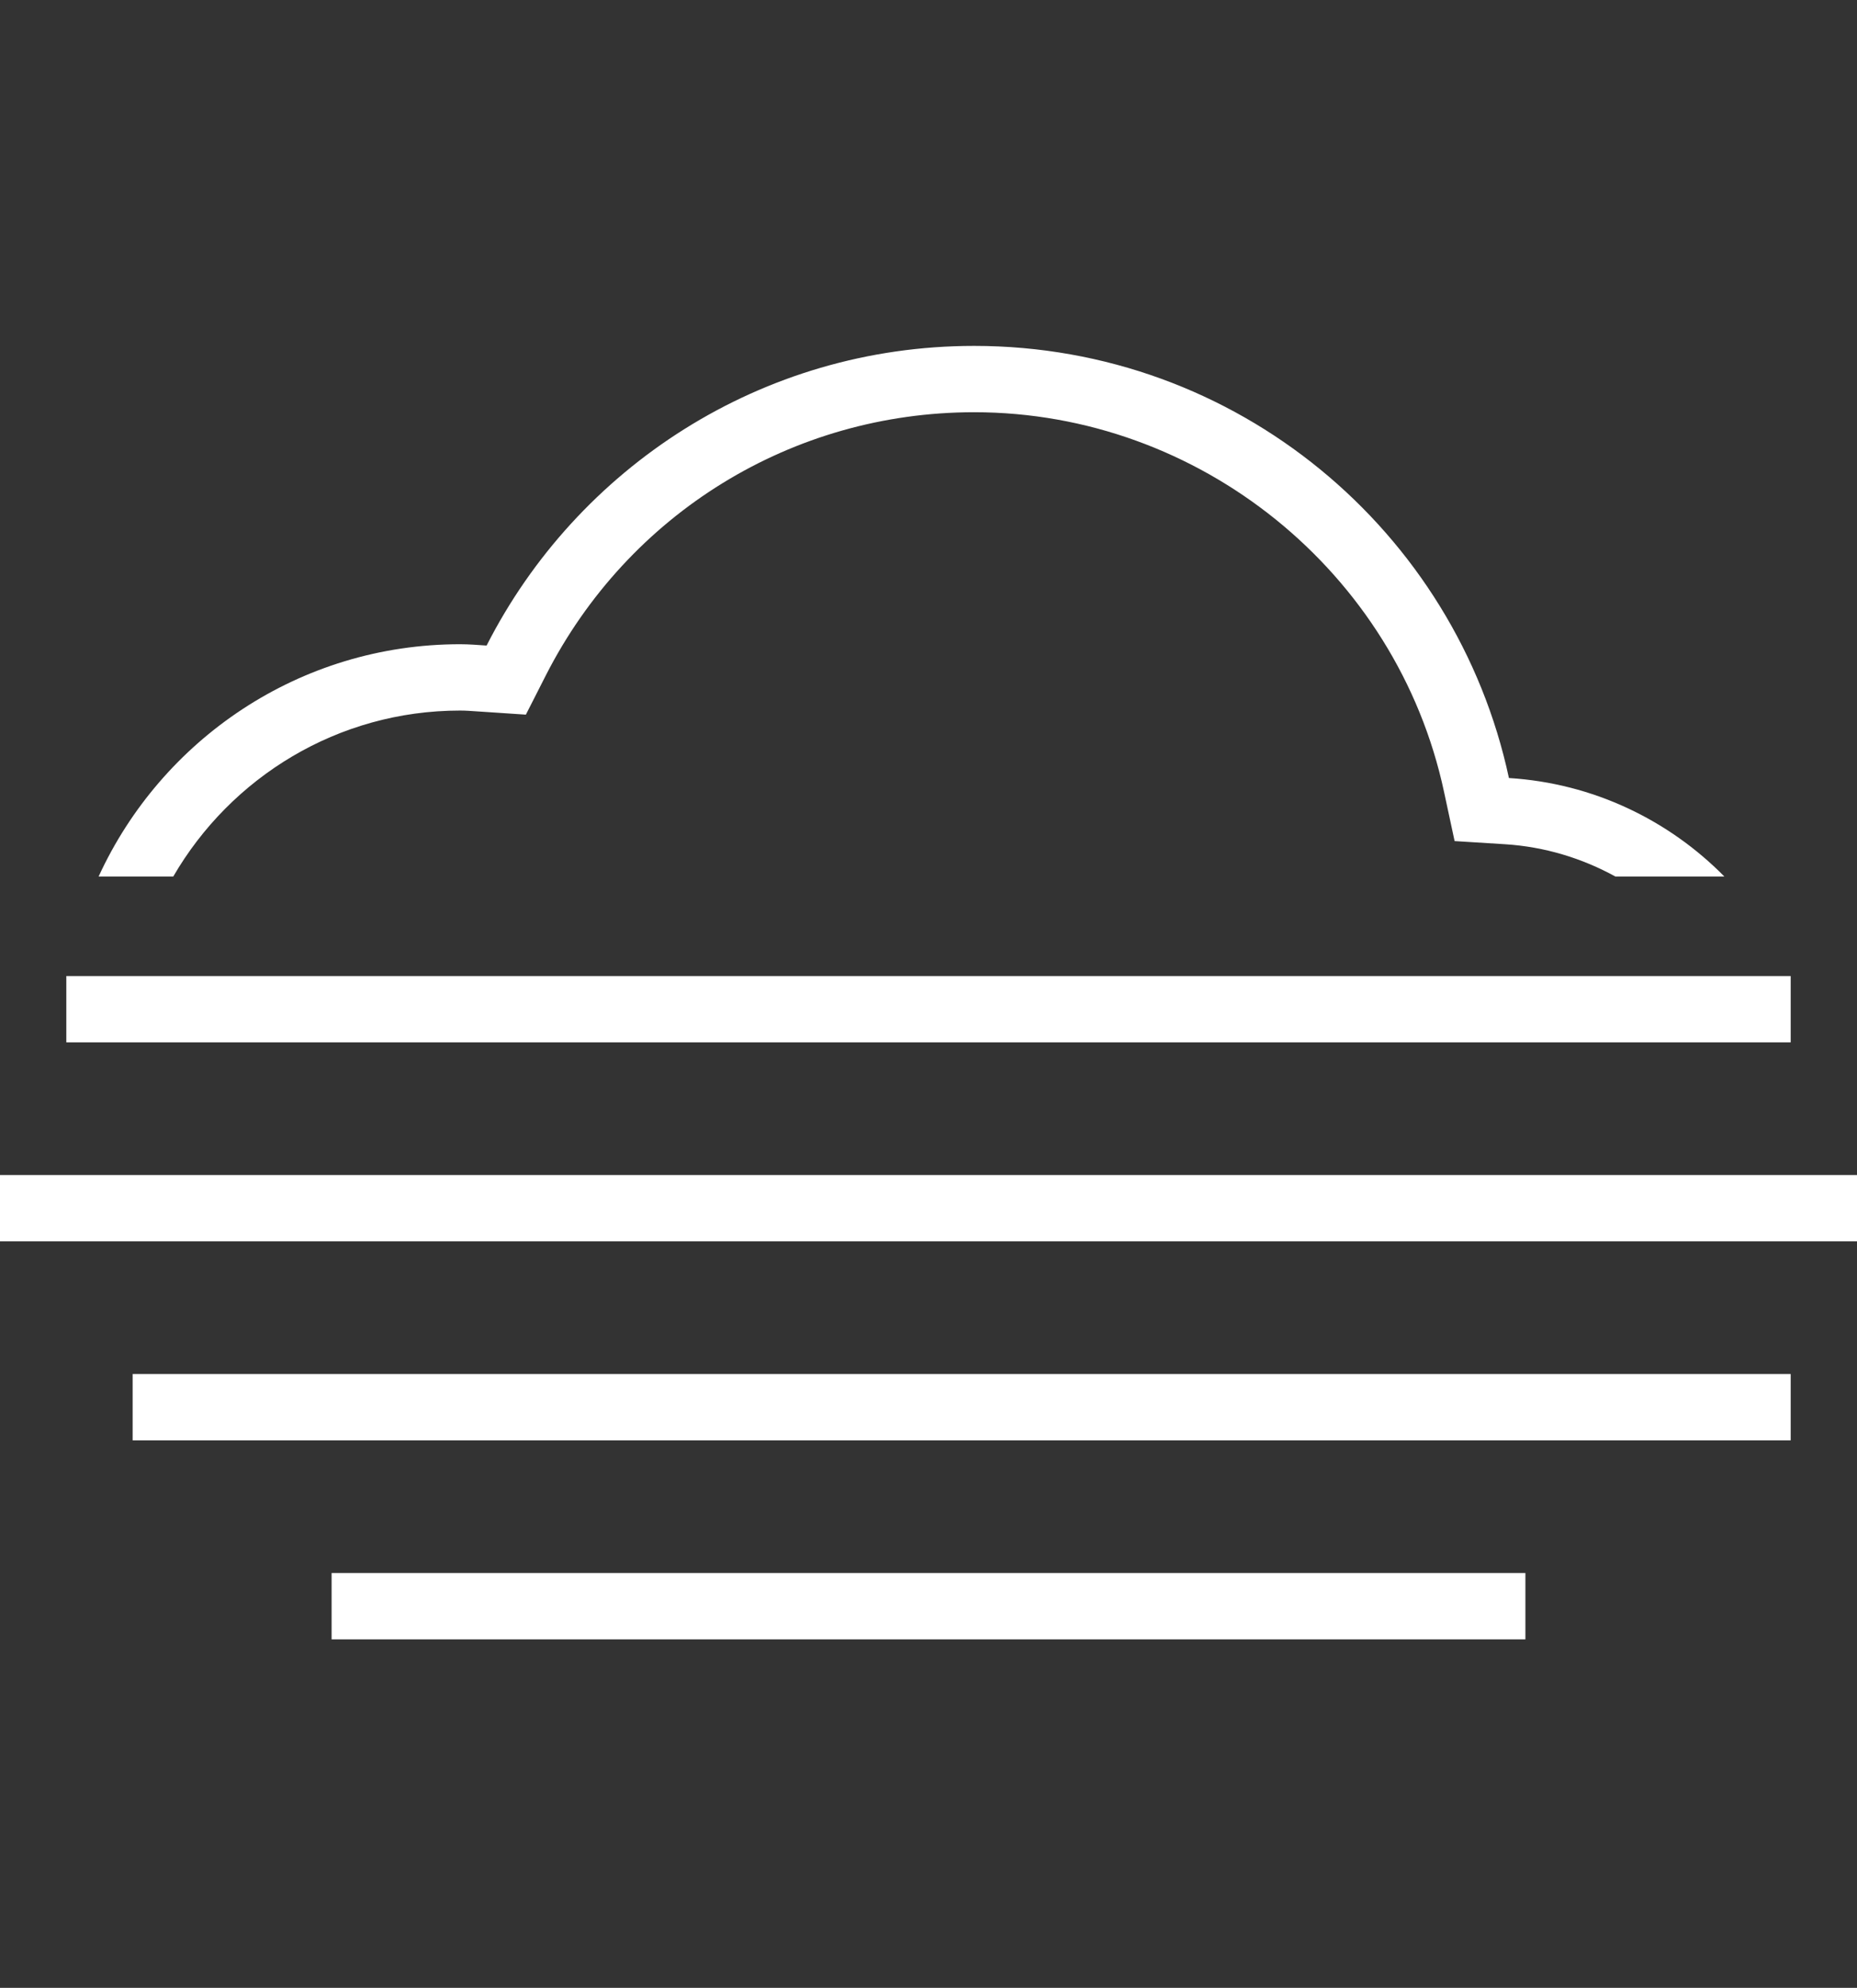 <?xml version="1.0" encoding="UTF-8" standalone="no"?>
<!-- Generator: Adobe Illustrator 16.0.0, SVG Export Plug-In . SVG Version: 6.00 Build 0)  -->

<svg
   version="1.1"
   id="Layer_1"
   x="0px"
   y="0px"
   width="478.365px"
   height="512px"
   viewBox="-15.632 0 478.365 512"
   enable-background="new -15.632 0 478.365 512"
   xml:space="preserve"
   sodipodi:docname="fog.svg"
   inkscape:export-filename="11.png"
   inkscape:export-xdpi="96"
   inkscape:export-ydpi="96"
   inkscape:version="1.3 (0e150ed6c4, 2023-07-21)"
   xmlns:inkscape="http://www.inkscape.org/namespaces/inkscape"
   xmlns:sodipodi="http://sodipodi.sourceforge.net/DTD/sodipodi-0.dtd"
   xmlns="http://www.w3.org/2000/svg"
   xmlns:svg="http://www.w3.org/2000/svg"><rect x="-15.632" y="0" width="478.365" height="512" fill="#333333" stroke="none"/><defs
   id="defs4" /><sodipodi:namedview
   id="namedview4"
   pagecolor="#ffffff"
   bordercolor="#000000"
   borderopacity="0.25"
   inkscape:showpageshadow="2"
   inkscape:pageopacity="0.0"
   inkscape:pagecheckerboard="0"
   inkscape:deskcolor="#d1d1d1"
   inkscape:export-bgcolor="#00000000"
   inkscape:zoom="0.9609375"
   inkscape:cx="238.82927"
   inkscape:cy="256"
   inkscape:window-width="1128"
   inkscape:window-height="730"
   inkscape:window-x="-6"
   inkscape:window-y="-6"
   inkscape:window-maximized="1"
   inkscape:current-layer="Layer_1" />&#10;<g
   id="g4">&#10;	<rect
   x="-15.632"
   y="302.65"
   width="478.365"
   height="17.082"
   id="rect1"
   style="fill:#ffffff" />&#10;	<rect
   x="18.537"
   y="353.902"
   width="427.113"
   height="17.086"
   id="rect2"
   style="fill:#ffffff" />&#10;	<rect
   x="69.791"
   y="405.155"
   width="307.521"
   height="17.085"
   id="rect3"
   style="fill:#ffffff" />&#10;	<rect
   x="1.453"
   y="251.396"
   width="444.197"
   height="17.084"
   id="rect4"
   style="fill:#ffffff" />&#10;	<path
   d="M102.883,183.016c1.494,0,2.962,0.117,4.43,0.217l1.277,0.083l11.245,0.751l5.105-10.044   c21.297-41.852,63.583-67.845,110.365-67.845c58.002,0,108.913,41.126,121.051,97.793l2.72,12.664l12.932,0.809   c10.312,0.642,19.944,3.628,28.495,8.325h28.071c-14.332-14.548-33.802-24.025-55.507-25.376   c-13.632-63.6-70.107-111.3-137.762-111.3c-54.866,0-102.307,31.416-125.59,77.181c-2.269-0.15-4.53-0.342-6.833-0.342   c-41.368,0-76.913,24.551-93.113,59.837h19.229C43.789,200.259,71.334,183.016,102.883,183.016z"
   id="path4"
   style="fill:#ffffff" />&#10;</g>&#10;</svg>
